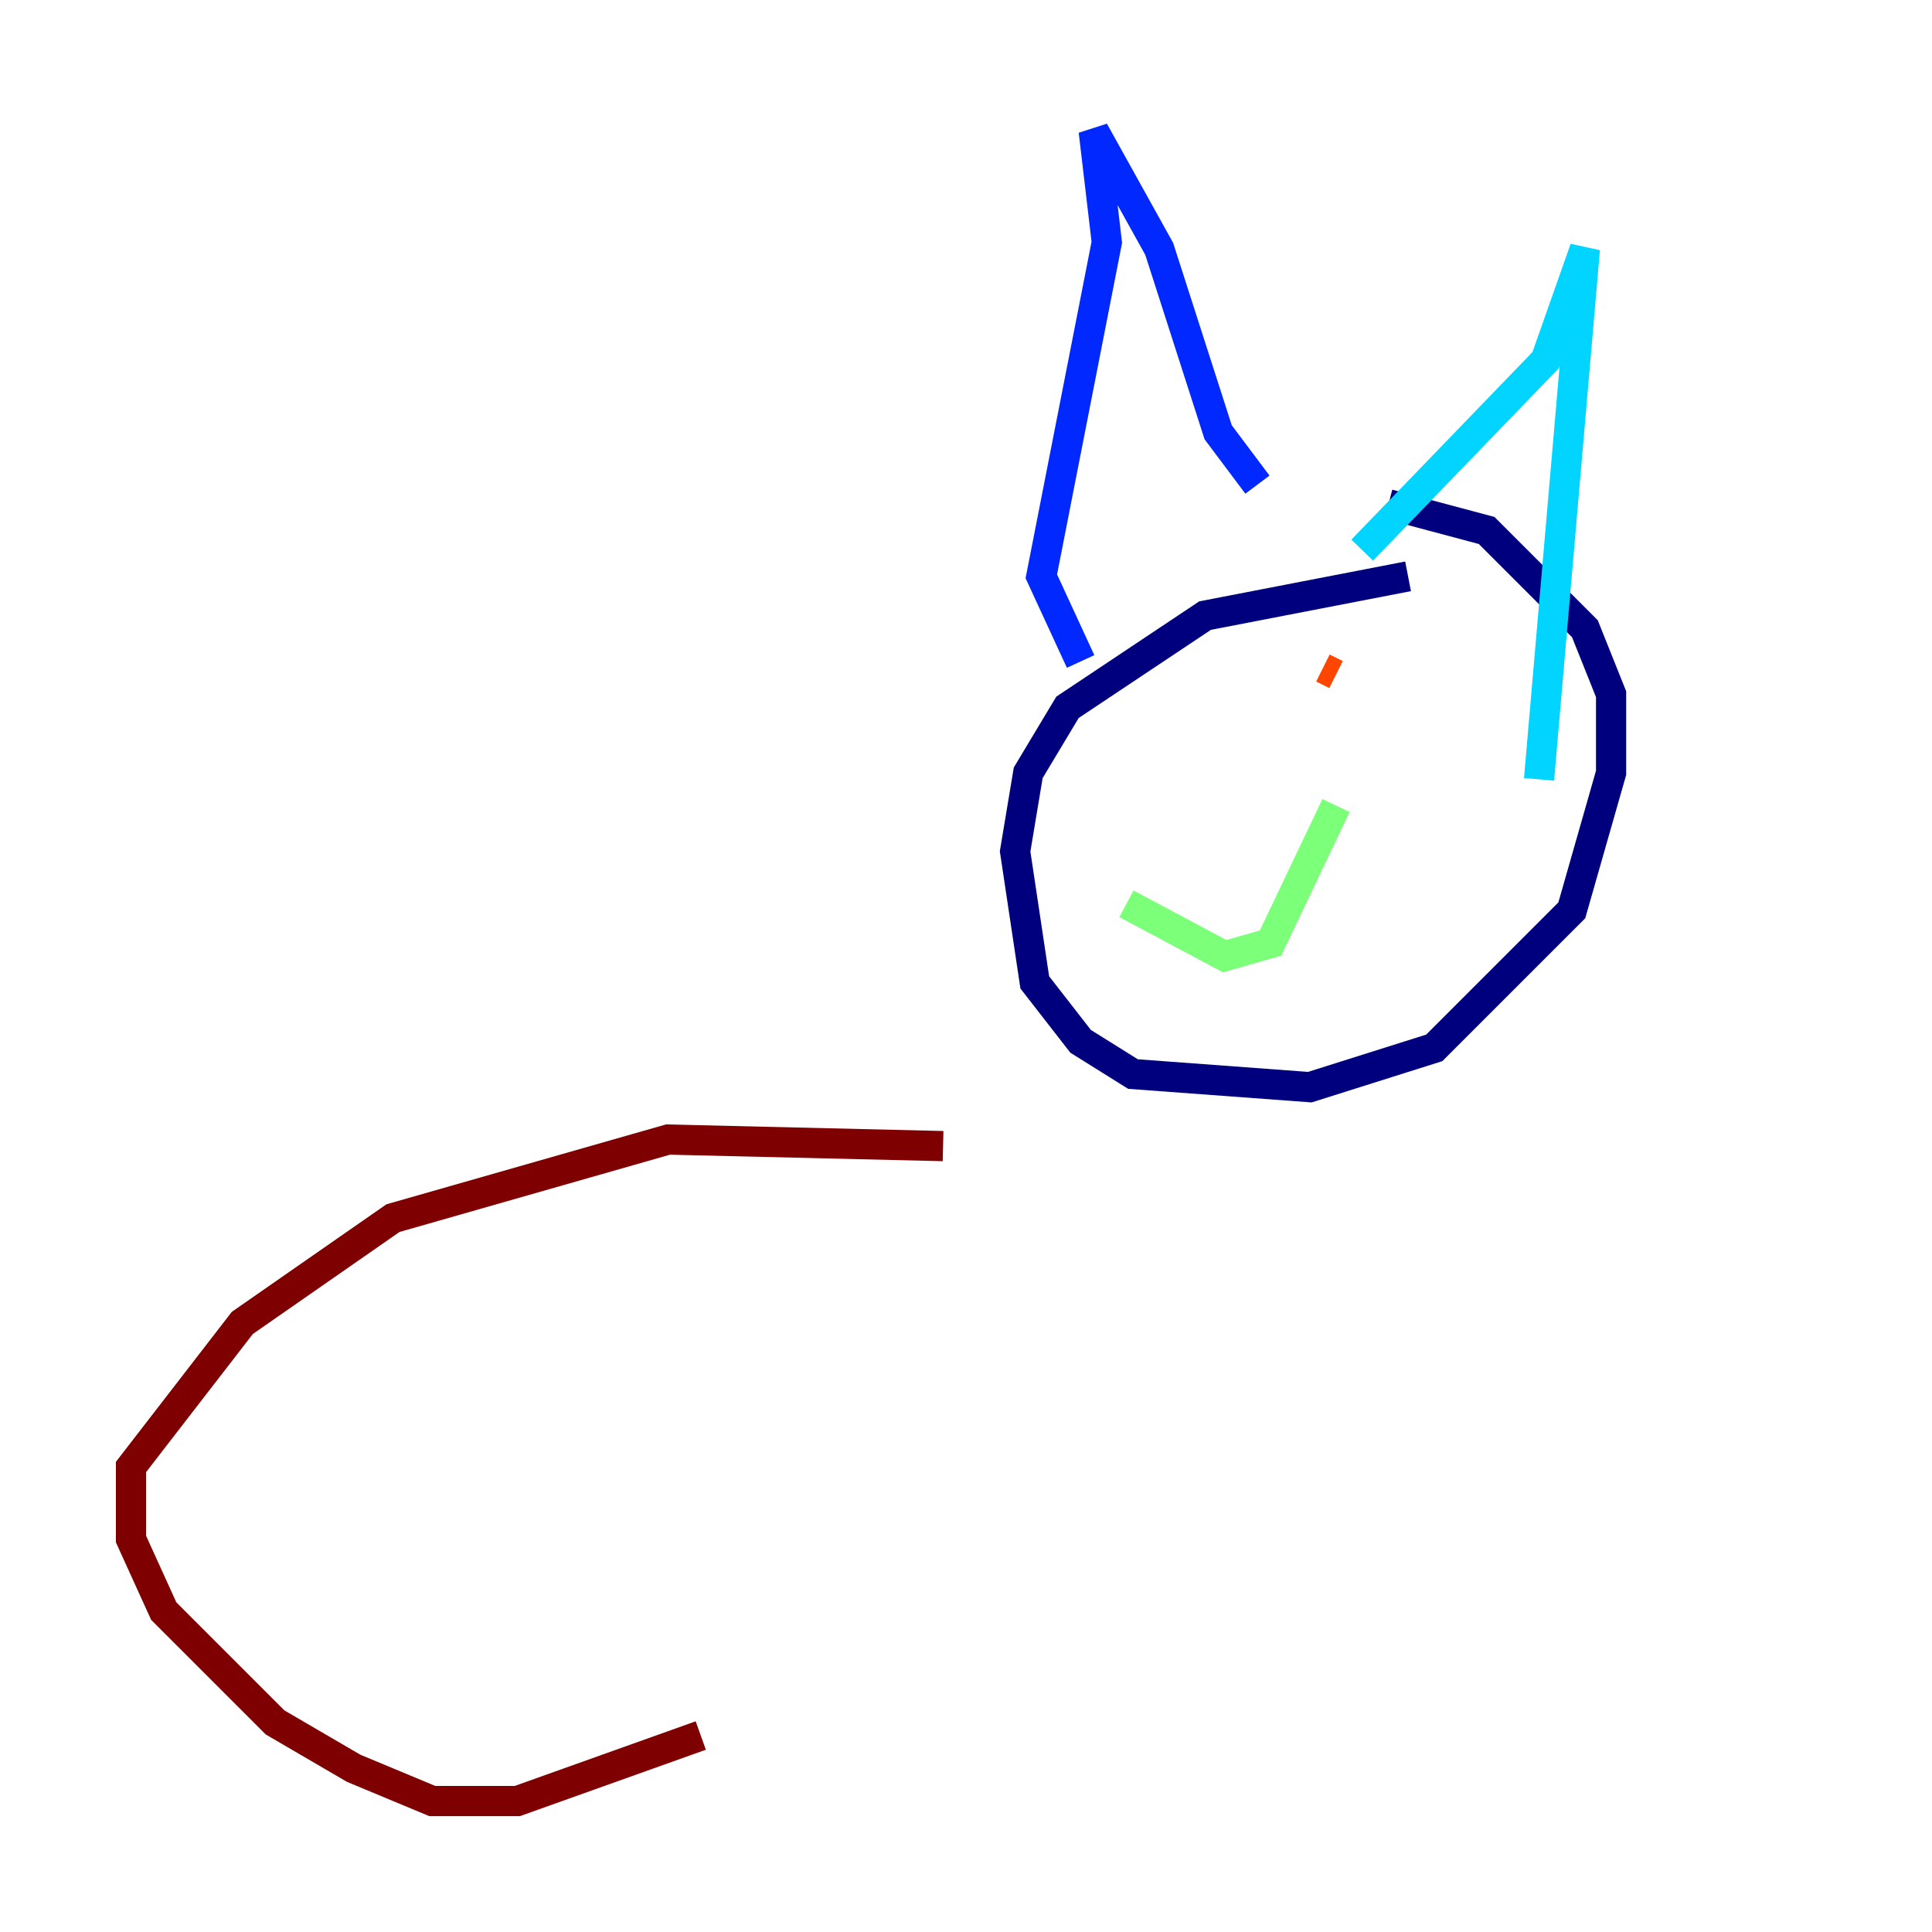 <?xml version="1.0" encoding="utf-8" ?>
<svg baseProfile="tiny" height="128" version="1.2" viewBox="0,0,128,128" width="128" xmlns="http://www.w3.org/2000/svg" xmlns:ev="http://www.w3.org/2001/xml-events" xmlns:xlink="http://www.w3.org/1999/xlink"><defs /><polyline fill="none" points="93.288,38.183 79.837,40.786 70.725,46.861 68.122,51.2 67.254,56.407 68.556,65.085 71.593,68.99 75.064,71.159 86.78,72.027 95.024,69.424 104.136,60.312 106.739,51.2 106.739,45.993 105.003,41.654 98.495,35.146 91.986,33.41" stroke="#00007f" stroke-width="2" /><polyline fill="none" points="71.593,43.824 68.99,38.183 73.329,16.054 72.461,8.678 76.8,16.488 80.705,28.637 83.308,32.108" stroke="#0028ff" stroke-width="2" /><polyline fill="none" points="90.251,36.447 102.4,23.864 105.003,16.488 101.966,51.634" stroke="#00d4ff" stroke-width="2" /><polyline fill="none" points="74.63,59.878 81.139,63.349 84.176,62.481 88.515,53.37" stroke="#7cff79" stroke-width="2" /><polyline fill="none" points="78.536,48.597 78.536,48.597" stroke="#ffe500" stroke-width="2" /><polyline fill="none" points="87.647,44.258 88.515,44.691" stroke="#ff4600" stroke-width="2" /><polyline fill="none" points="62.481,75.932 44.258,75.498 26.034,80.705 16.054,87.647 8.678,97.193 8.678,101.966 10.848,106.739 18.224,114.115 23.43,117.153 28.637,119.322 34.278,119.322 46.427,114.983" stroke="#7f0000" stroke-width="2" /></svg>